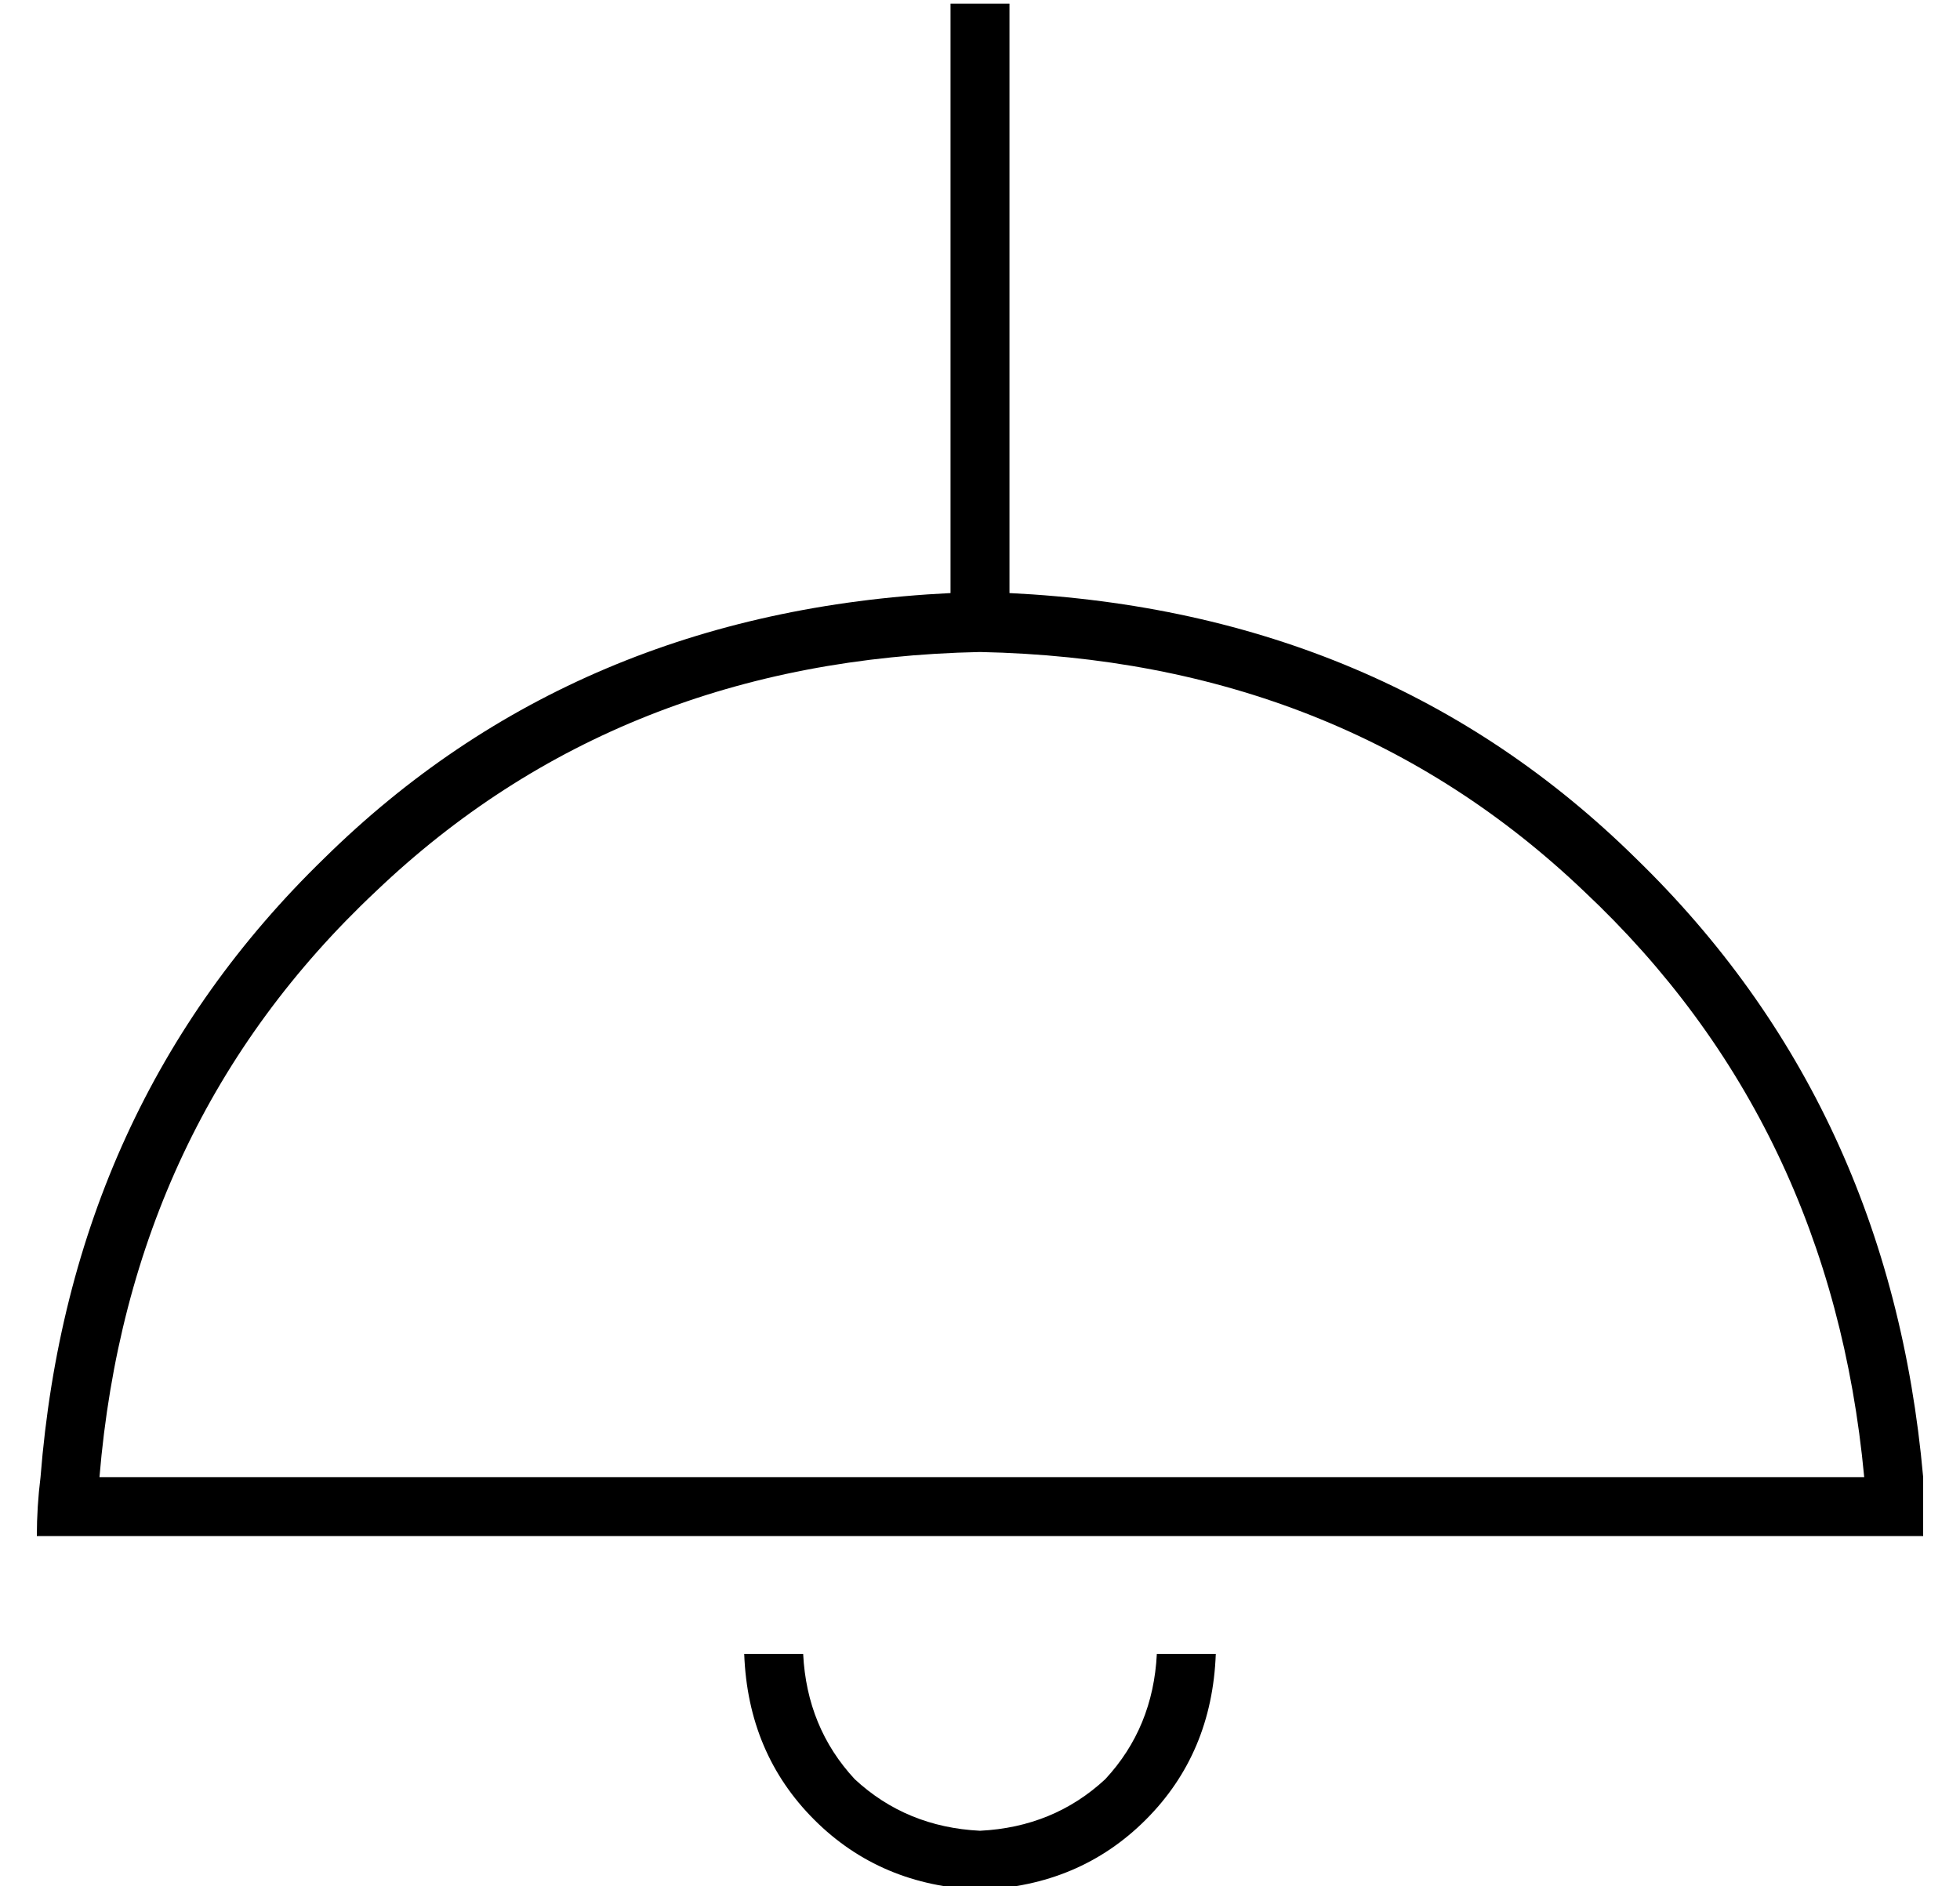 <?xml version="1.0" standalone="no"?>
<!DOCTYPE svg PUBLIC "-//W3C//DTD SVG 1.1//EN" "http://www.w3.org/Graphics/SVG/1.1/DTD/svg11.dtd" >
<svg xmlns="http://www.w3.org/2000/svg" xmlns:xlink="http://www.w3.org/1999/xlink" version="1.1" viewBox="-10 -40 532 512">
   <path fill="currentColor"
d="M17 361h479h-479h479q-9 -96 -76 -159q-66 -63 -164 -65q-98 2 -164 65q-67 63 -75 159v0zM248 121v-160v160v-160h16v0v160v0q102 5 170 72q69 67 78 168v16h-16h-496q0 -8 1 -16q8 -101 77 -168q68 -67 170 -72v0zM256 473q-27 -1 -45 -19v0v0q-18 -18 -19 -45h16v0
q1 20 14 34q14 13 34 14q20 -1 34 -14q13 -14 14 -34h16v0q-1 27 -19 45t-45 19v0z" />
</svg>
